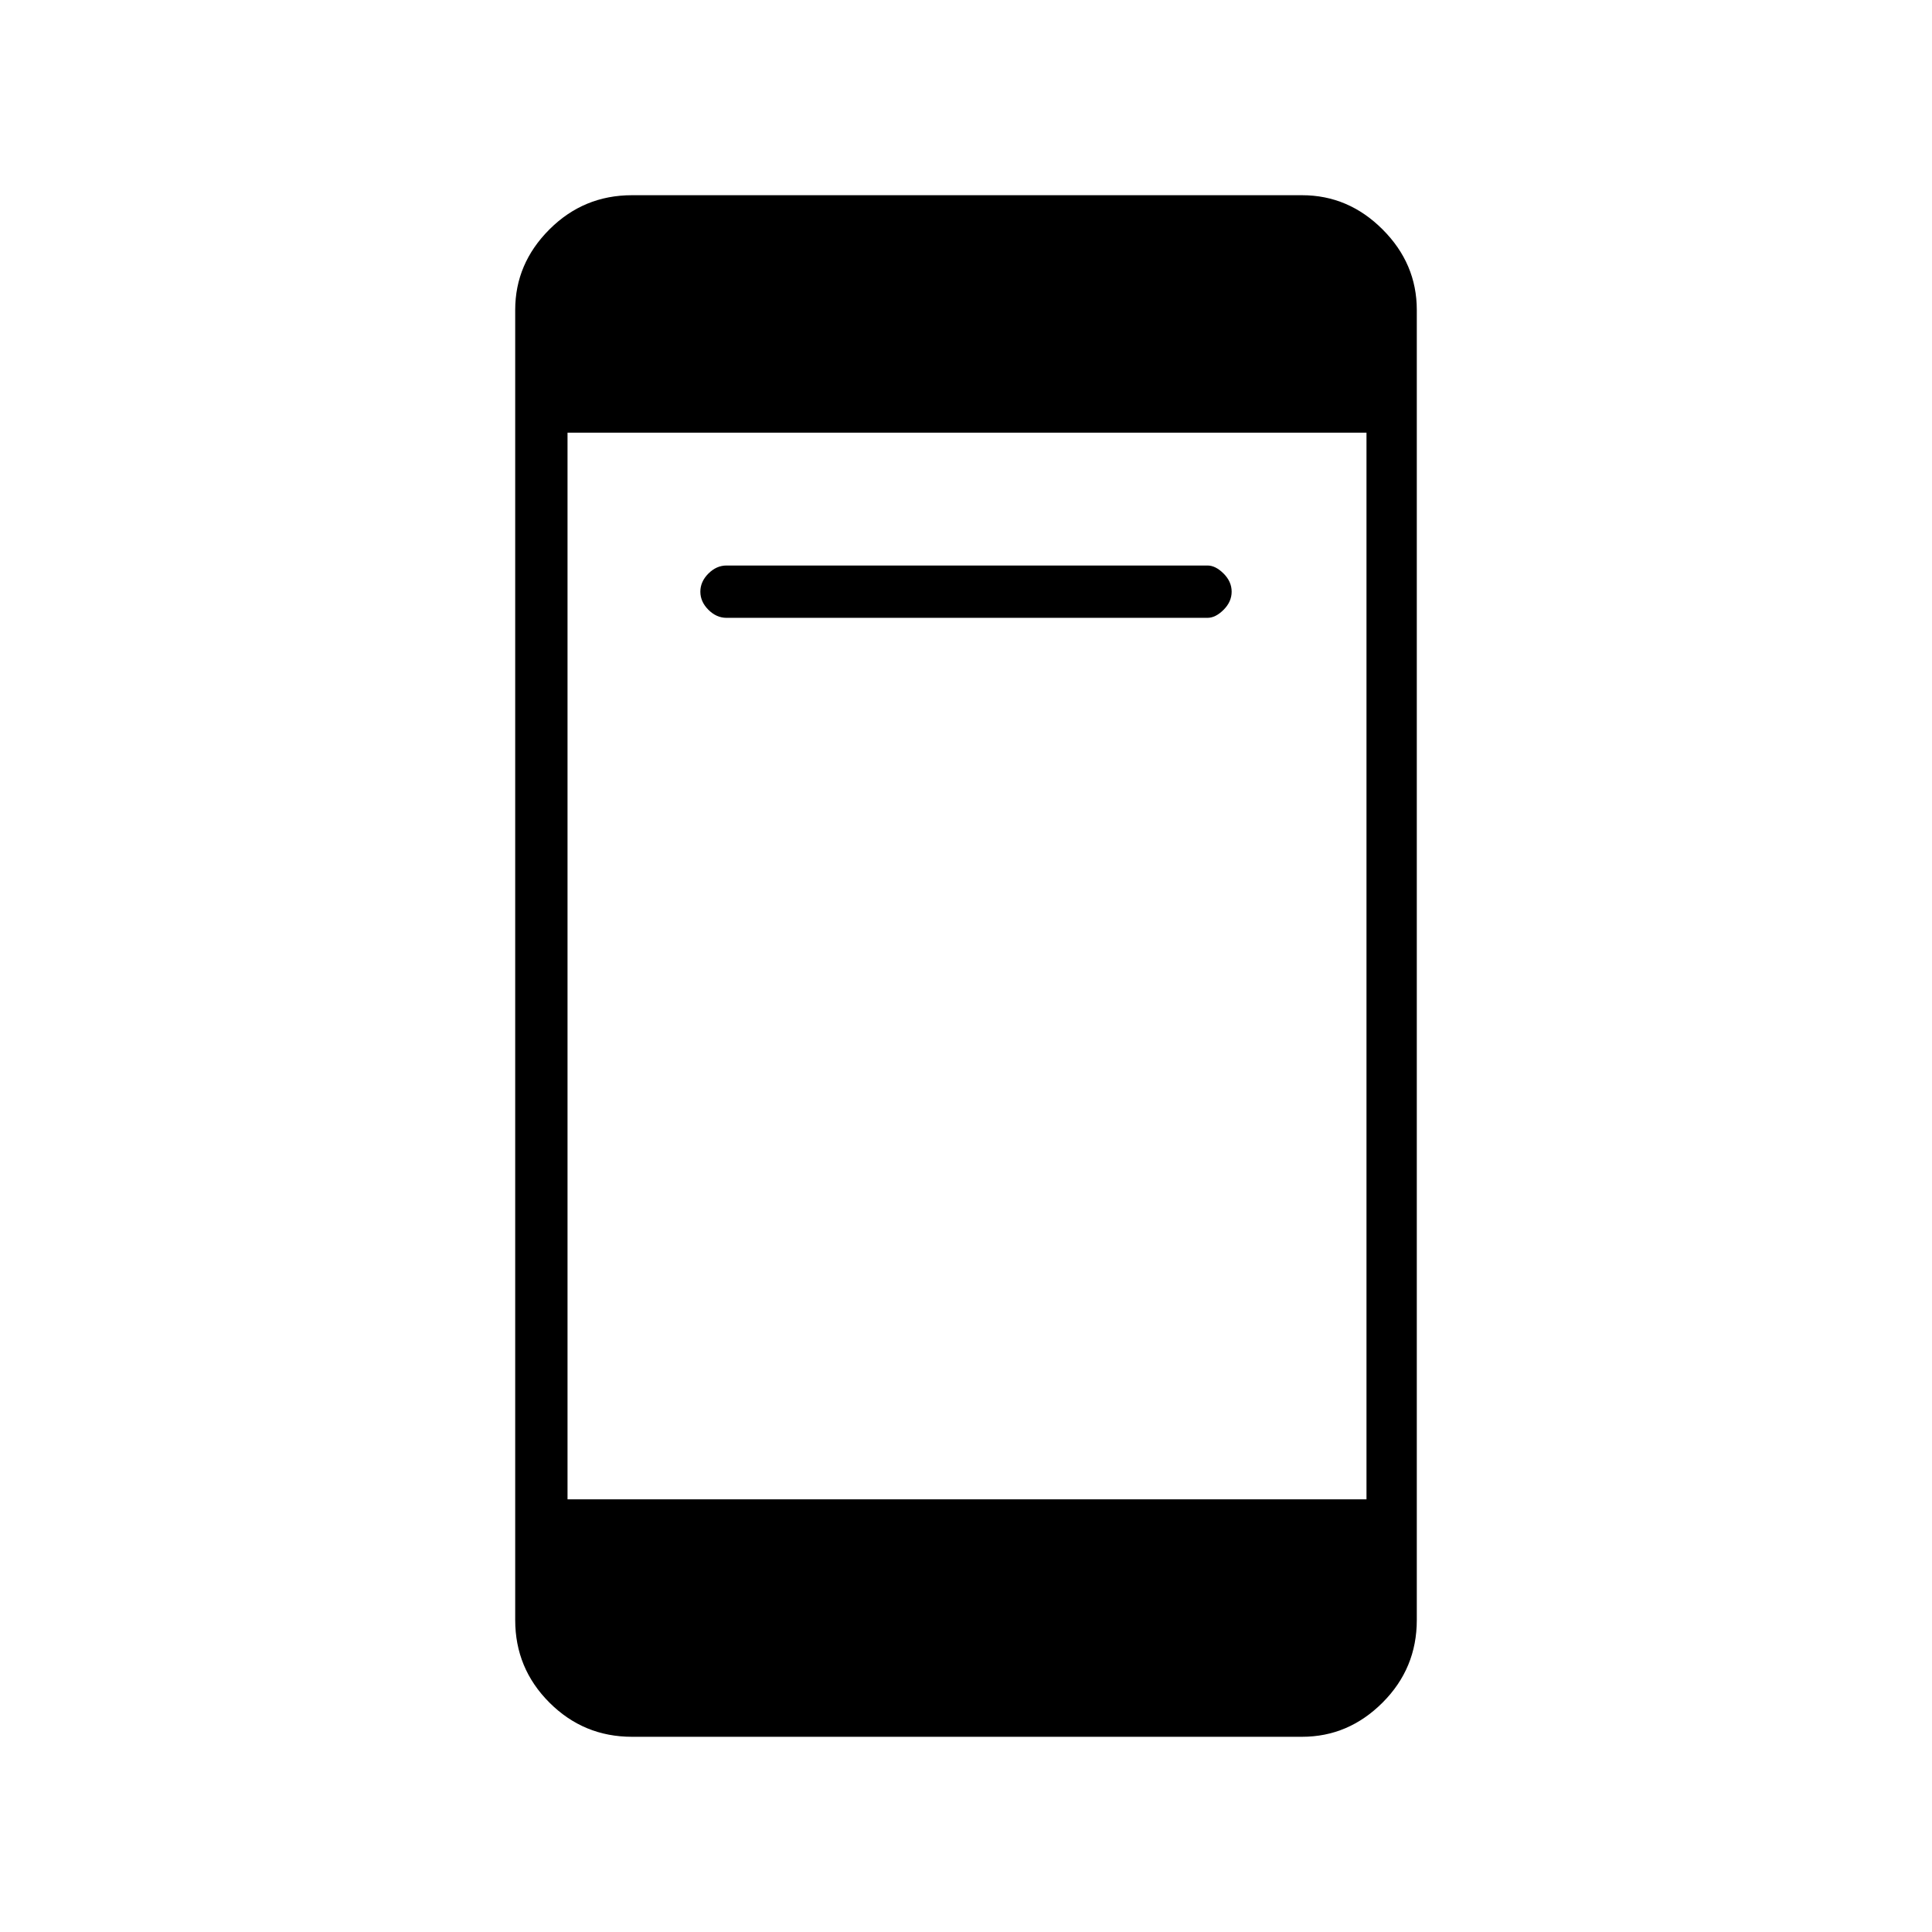 <svg xmlns="http://www.w3.org/2000/svg" height="24" width="24"><path d="M9.025 7.675q-.125 0-.225-.1t-.1-.225q0-.125.1-.225t.225-.1H15q.1 0 .2.1t.1.225q0 .125-.1.225t-.2.1Zm-1.175 13.9q-.6 0-1.025-.425-.425-.425-.425-1.025V3.85q0-.575.425-1 .425-.425 1.025-.425h8.325q.575 0 1 .425.425.425.425 1v16.275q0 .6-.425 1.025-.425.425-1 .425Zm-.8-2.95h9.925V5.375H7.05Z"/></svg>